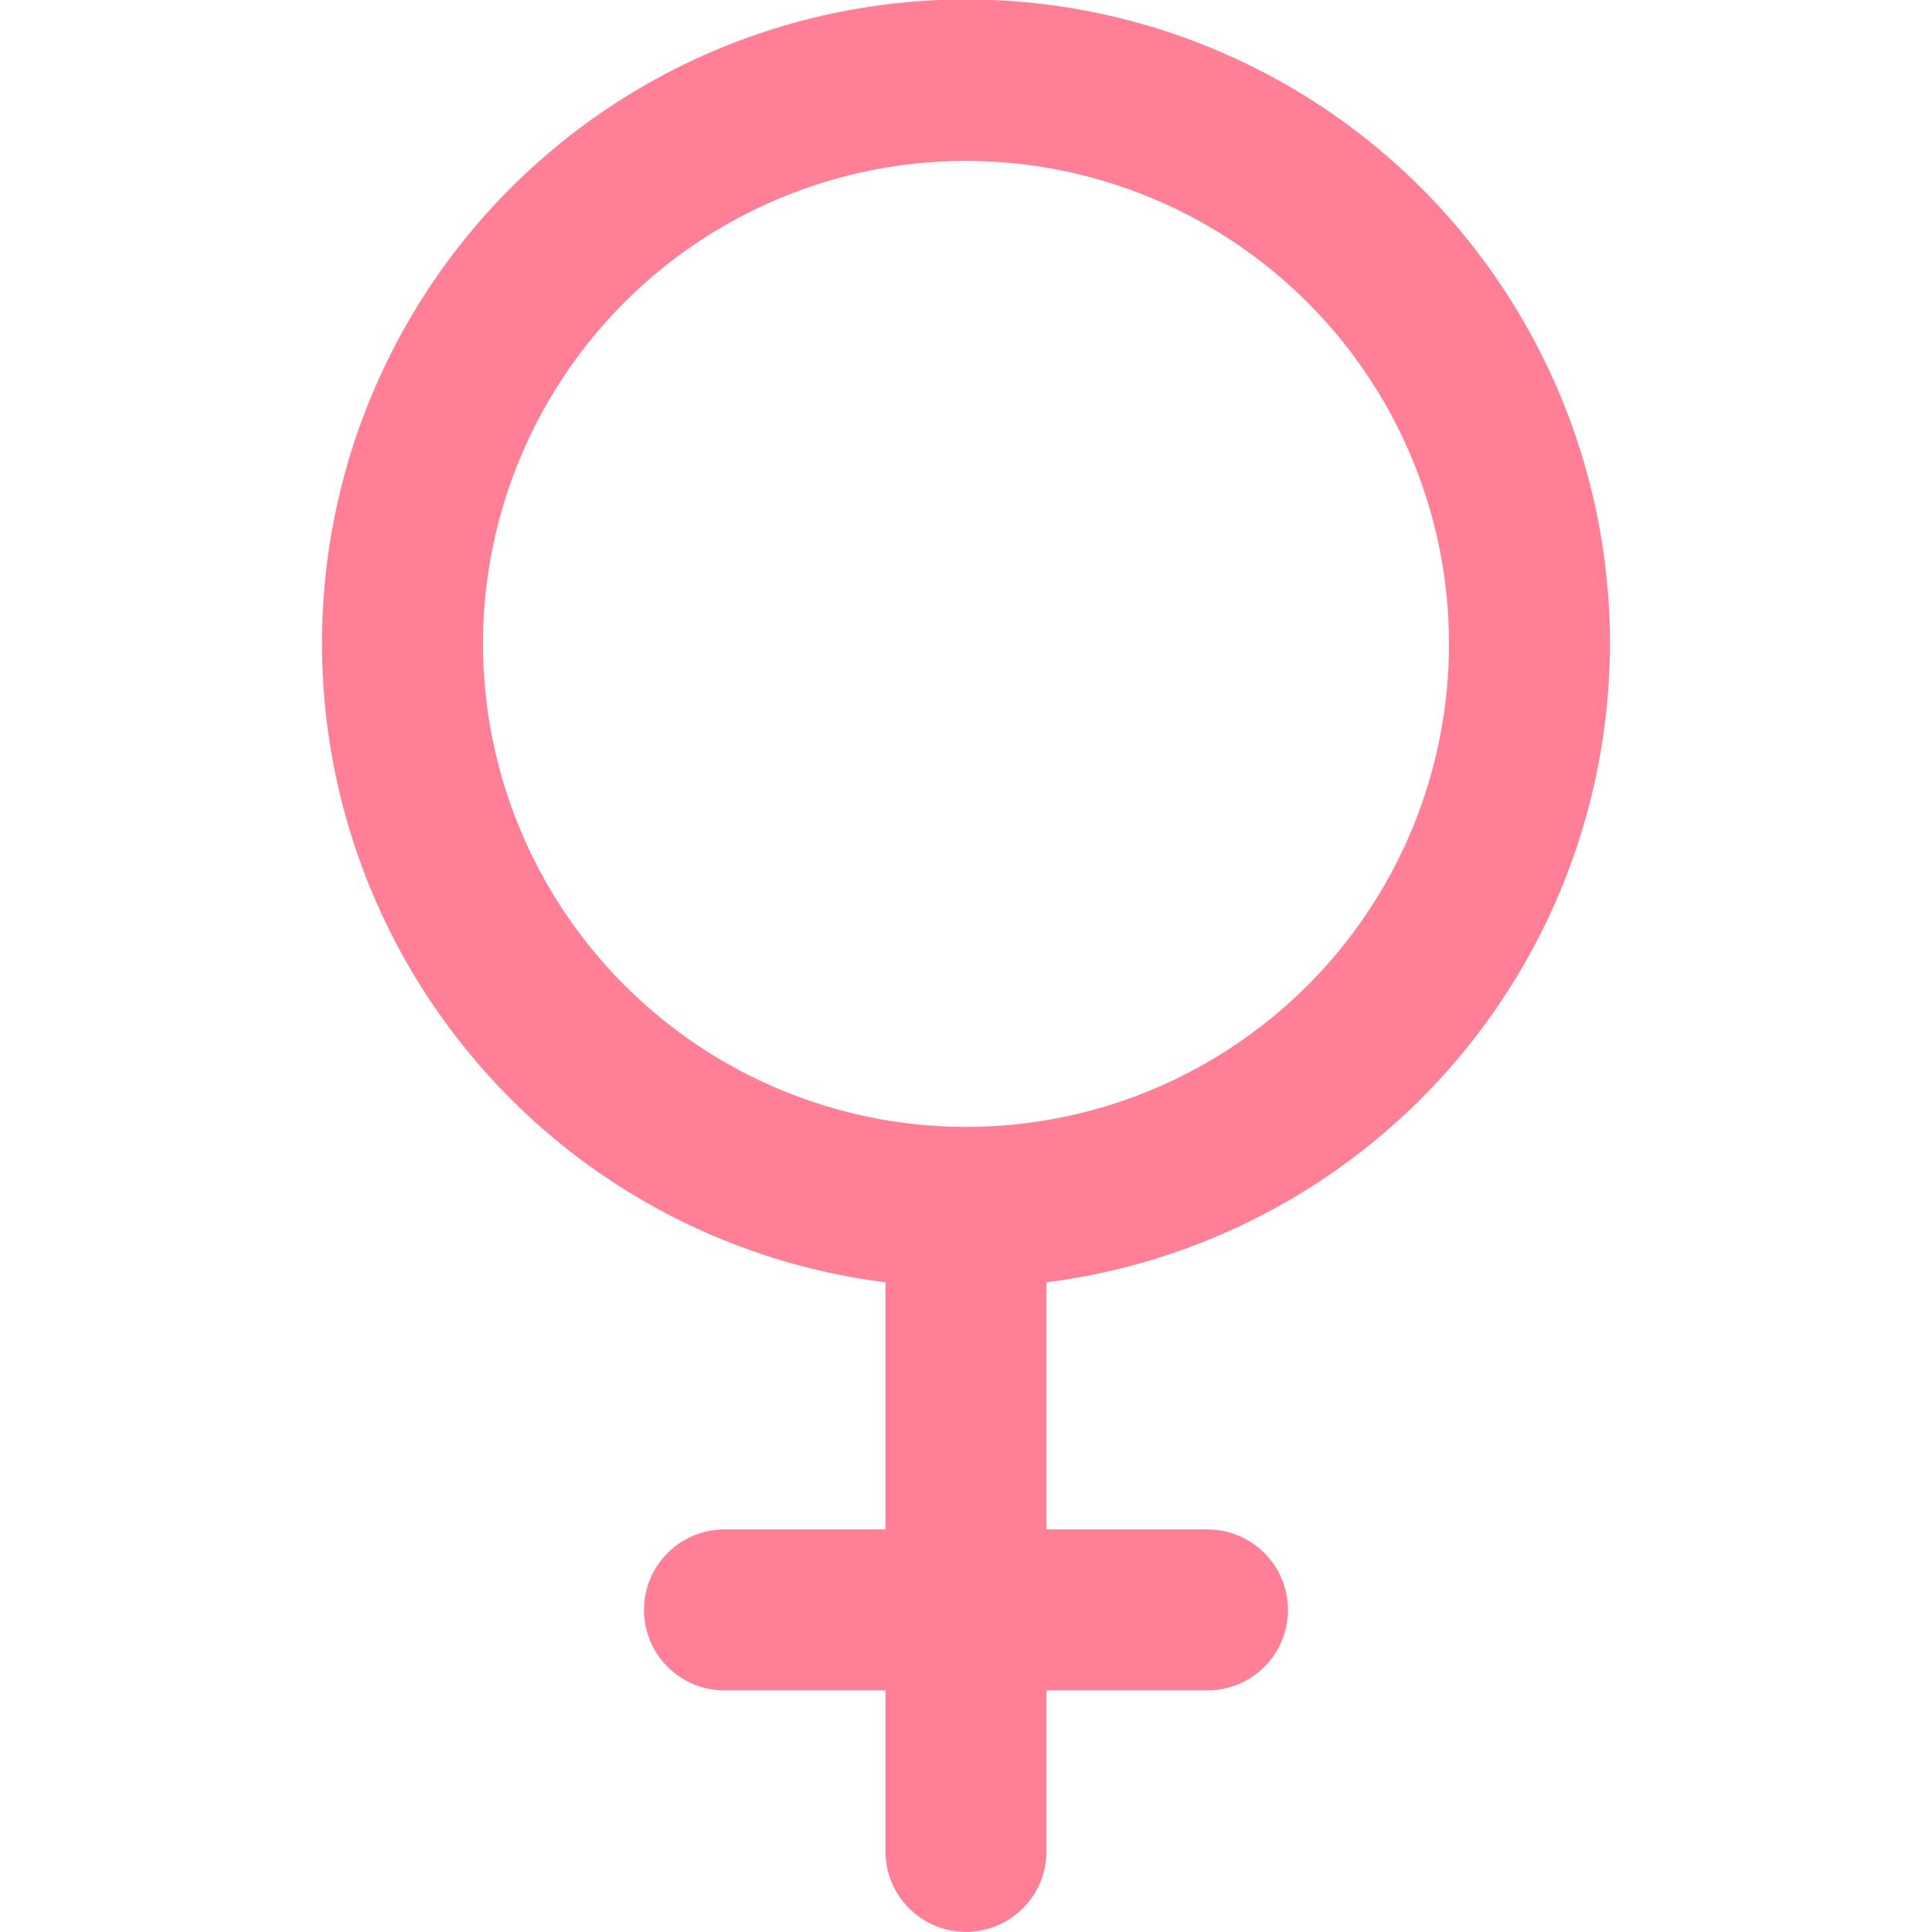<svg width="24" height="24" viewBox="0 0 24 24" fill="none" xmlns="http://www.w3.org/2000/svg">
<g clip-path="url(#clip0_2322_8)">
<path d="M20 7.999C20.001 6.46 19.558 4.952 18.723 3.658C17.889 2.364 16.699 1.338 15.296 0.704C13.893 0.069 12.336 -0.147 10.813 0.082C9.291 0.31 7.866 0.973 6.711 1.991C5.555 3.009 4.719 4.339 4.3 5.821C3.882 7.303 3.901 8.874 4.354 10.346C4.807 11.818 5.675 13.127 6.853 14.118C8.032 15.109 9.472 15.738 11 15.93V18.999H9C8.735 18.999 8.48 19.105 8.293 19.292C8.105 19.48 8 19.734 8 19.999C8 20.265 8.105 20.519 8.293 20.706C8.48 20.894 8.735 20.999 9 20.999H11V22.999C11 23.265 11.105 23.519 11.293 23.706C11.48 23.894 11.735 23.999 12 23.999C12.265 23.999 12.519 23.894 12.707 23.706C12.895 23.519 13 23.265 13 22.999V20.999H15C15.265 20.999 15.519 20.894 15.707 20.706C15.895 20.519 16 20.265 16 19.999C16 19.734 15.895 19.48 15.707 19.292C15.519 19.105 15.265 18.999 15 18.999H13V15.93C14.931 15.685 16.707 14.745 17.996 13.285C19.284 11.825 19.997 9.946 20 7.999ZM6 7.999C6 6.813 6.352 5.653 7.011 4.666C7.67 3.679 8.607 2.91 9.704 2.456C10.8 2.002 12.007 1.883 13.17 2.115C14.334 2.346 15.403 2.918 16.242 3.757C17.082 4.596 17.653 5.665 17.885 6.829C18.116 7.993 17.997 9.199 17.543 10.296C17.089 11.392 16.32 12.329 15.333 12.988C14.347 13.648 13.187 13.999 12 13.999C10.409 13.998 8.884 13.365 7.759 12.24C6.634 11.115 6.001 9.59 6 7.999Z" fill="#FF8096"/>
</g>
<defs>
<clipPath id="clip0_2322_8">
<rect width="24" height="24" fill="white"/>
</clipPath>
</defs>
</svg>
